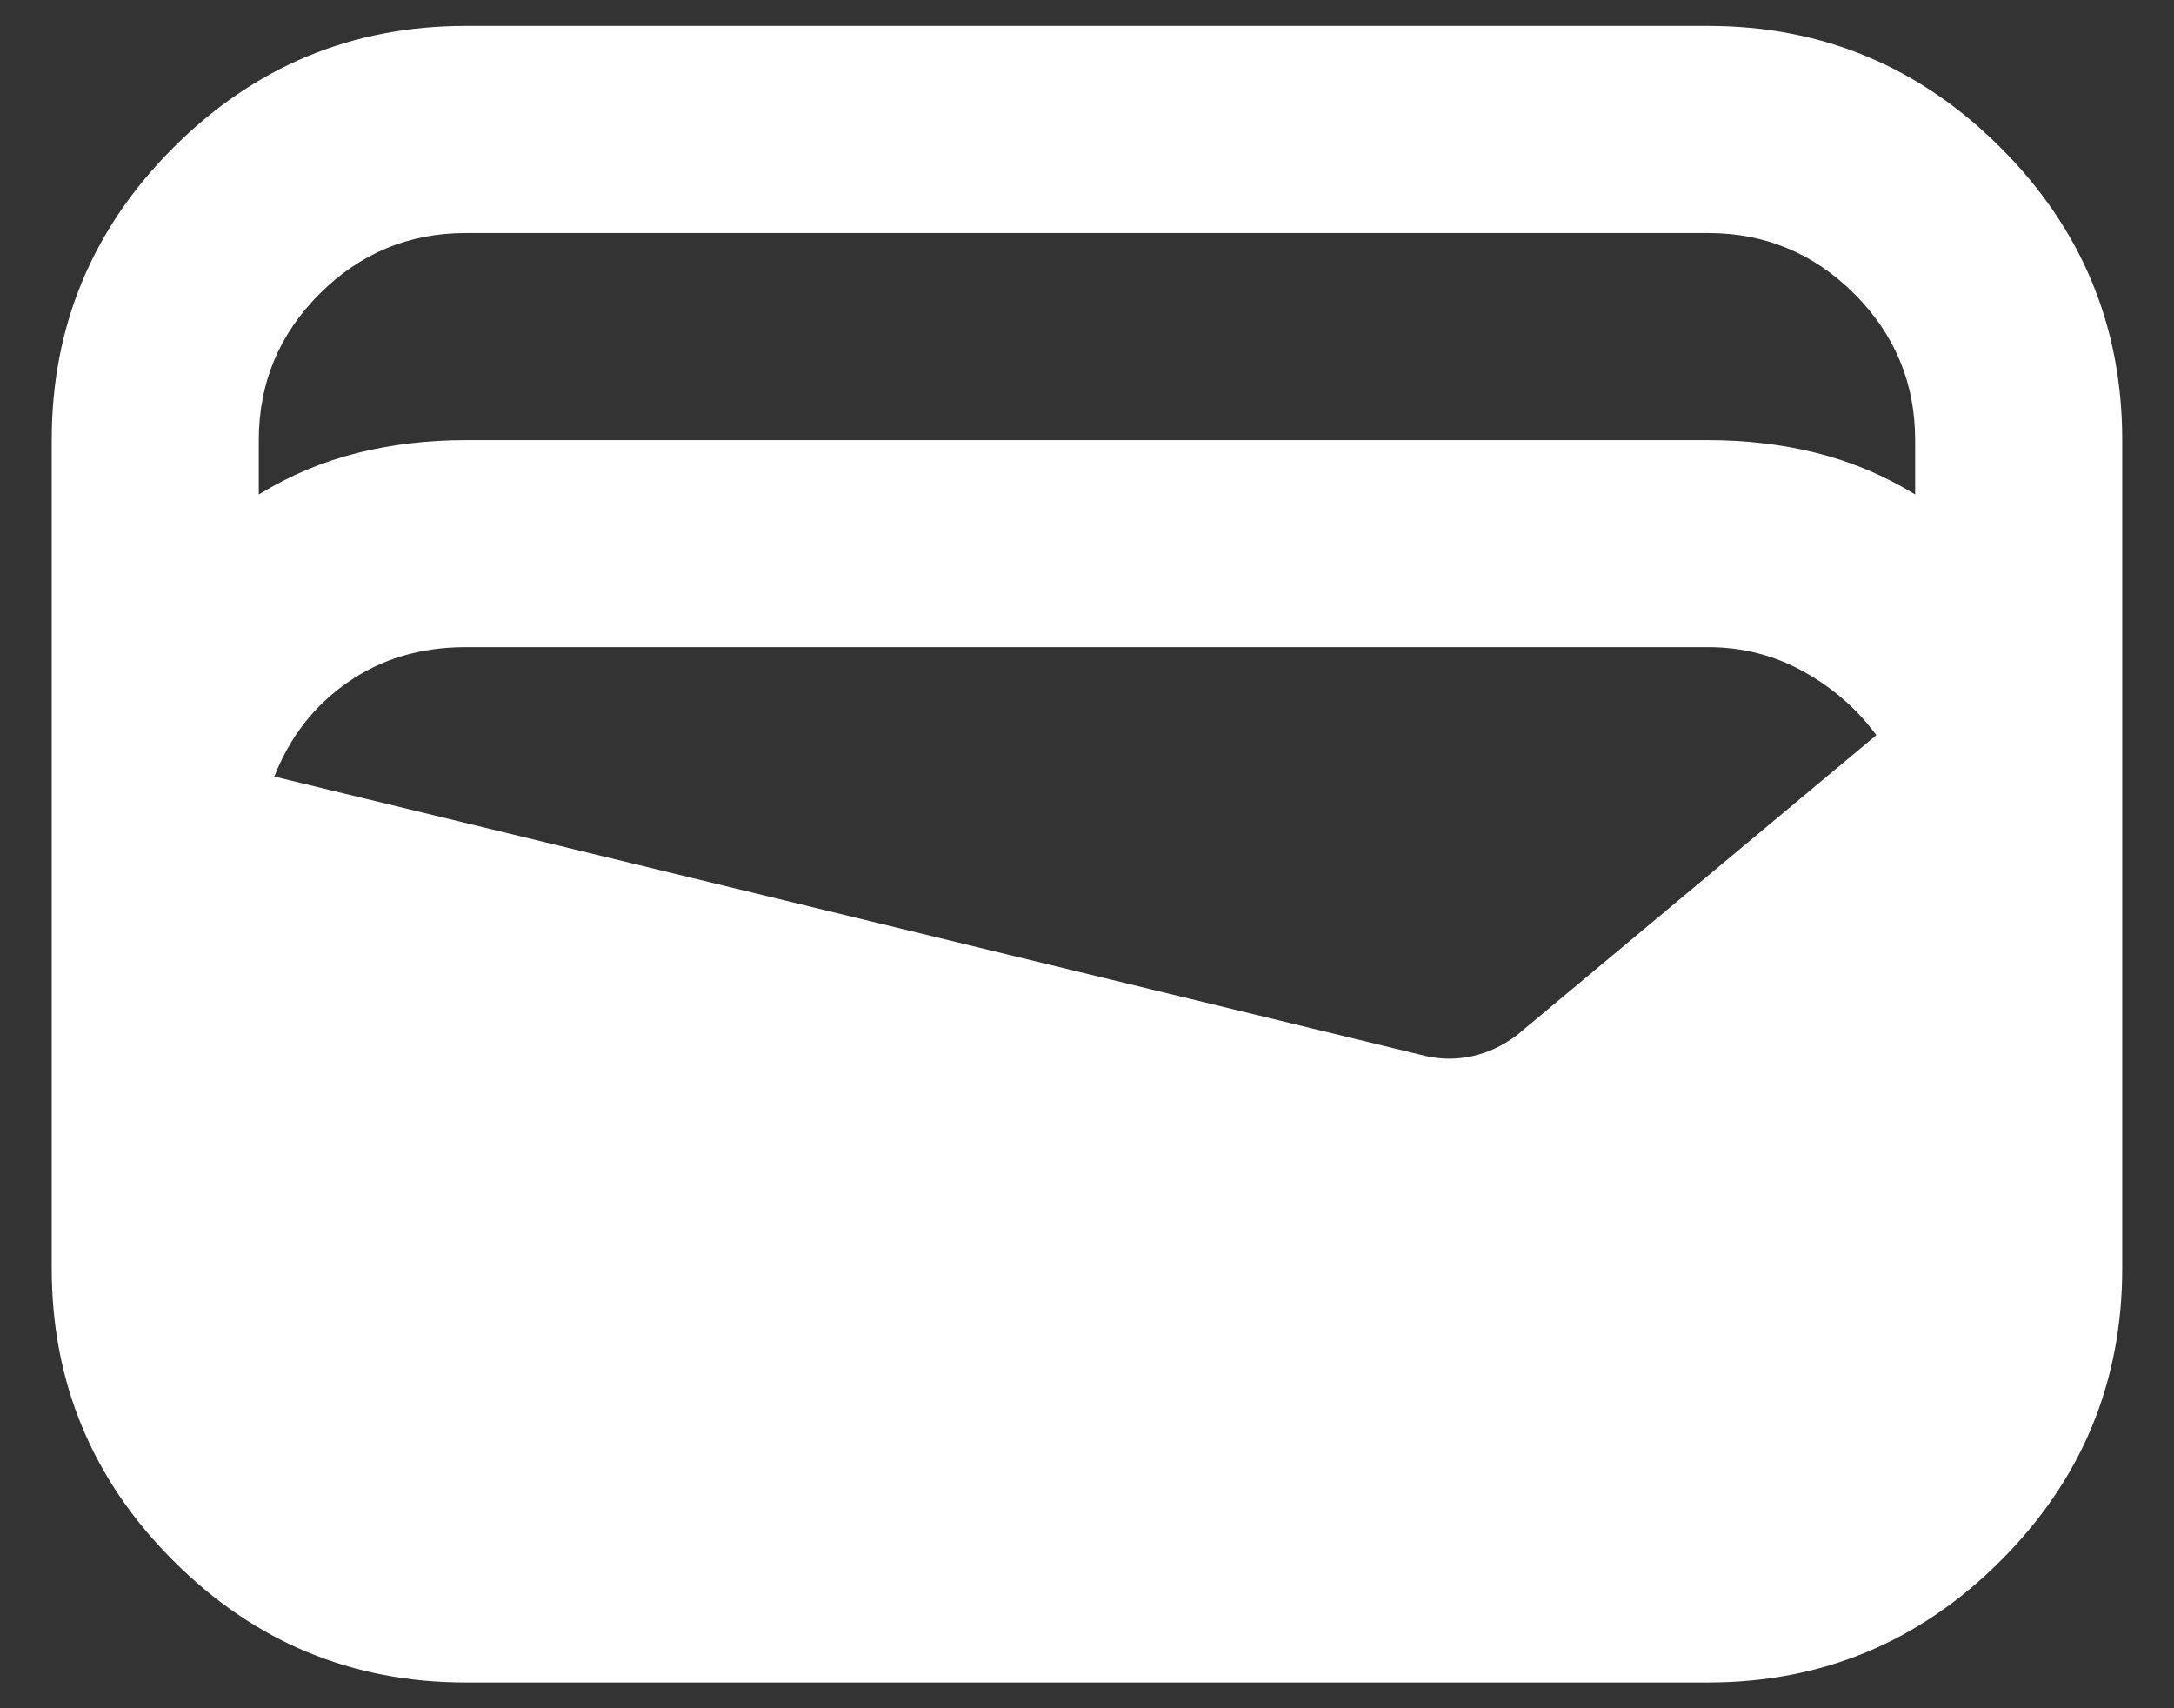 <svg width="28" height="22" viewBox="0 0 28 22" fill="none" xmlns="http://www.w3.org/2000/svg">
<rect x="0" y="0" width="28" height="22" fill="#333333" stroke="none"/>
<path d="M5.999 21.668C4.533 21.668 3.277 21.146 2.233 20.101C1.188 19.057 0.666 17.801 0.666 16.334V5.668C0.666 4.201 1.188 2.946 2.233 1.901C3.277 0.857 4.533 0.334 5.999 0.334H21.999C23.466 0.334 24.722 0.857 25.766 1.901C26.811 2.946 27.333 4.201 27.333 5.668V16.334C27.333 17.801 26.811 19.057 25.766 20.101C24.722 21.146 23.466 21.668 21.999 21.668H5.999ZM5.999 5.668H21.999C22.488 5.668 22.955 5.723 23.399 5.834C23.844 5.946 24.266 6.123 24.666 6.368V5.668C24.666 4.934 24.405 4.307 23.883 3.784C23.36 3.262 22.733 3.001 21.999 3.001H5.999C5.266 3.001 4.638 3.262 4.116 3.784C3.594 4.307 3.333 4.934 3.333 5.668V6.368C3.733 6.123 4.155 5.946 4.599 5.834C5.044 5.723 5.51 5.668 5.999 5.668ZM3.533 10.001L18.366 13.601C18.566 13.646 18.766 13.646 18.966 13.601C19.166 13.557 19.355 13.468 19.533 13.335L24.166 9.468C23.922 9.134 23.61 8.862 23.233 8.651C22.855 8.44 22.444 8.334 21.999 8.334H5.999C5.422 8.334 4.916 8.484 4.483 8.784C4.049 9.084 3.733 9.49 3.533 10.001Z" fill="white"/>
</svg>
